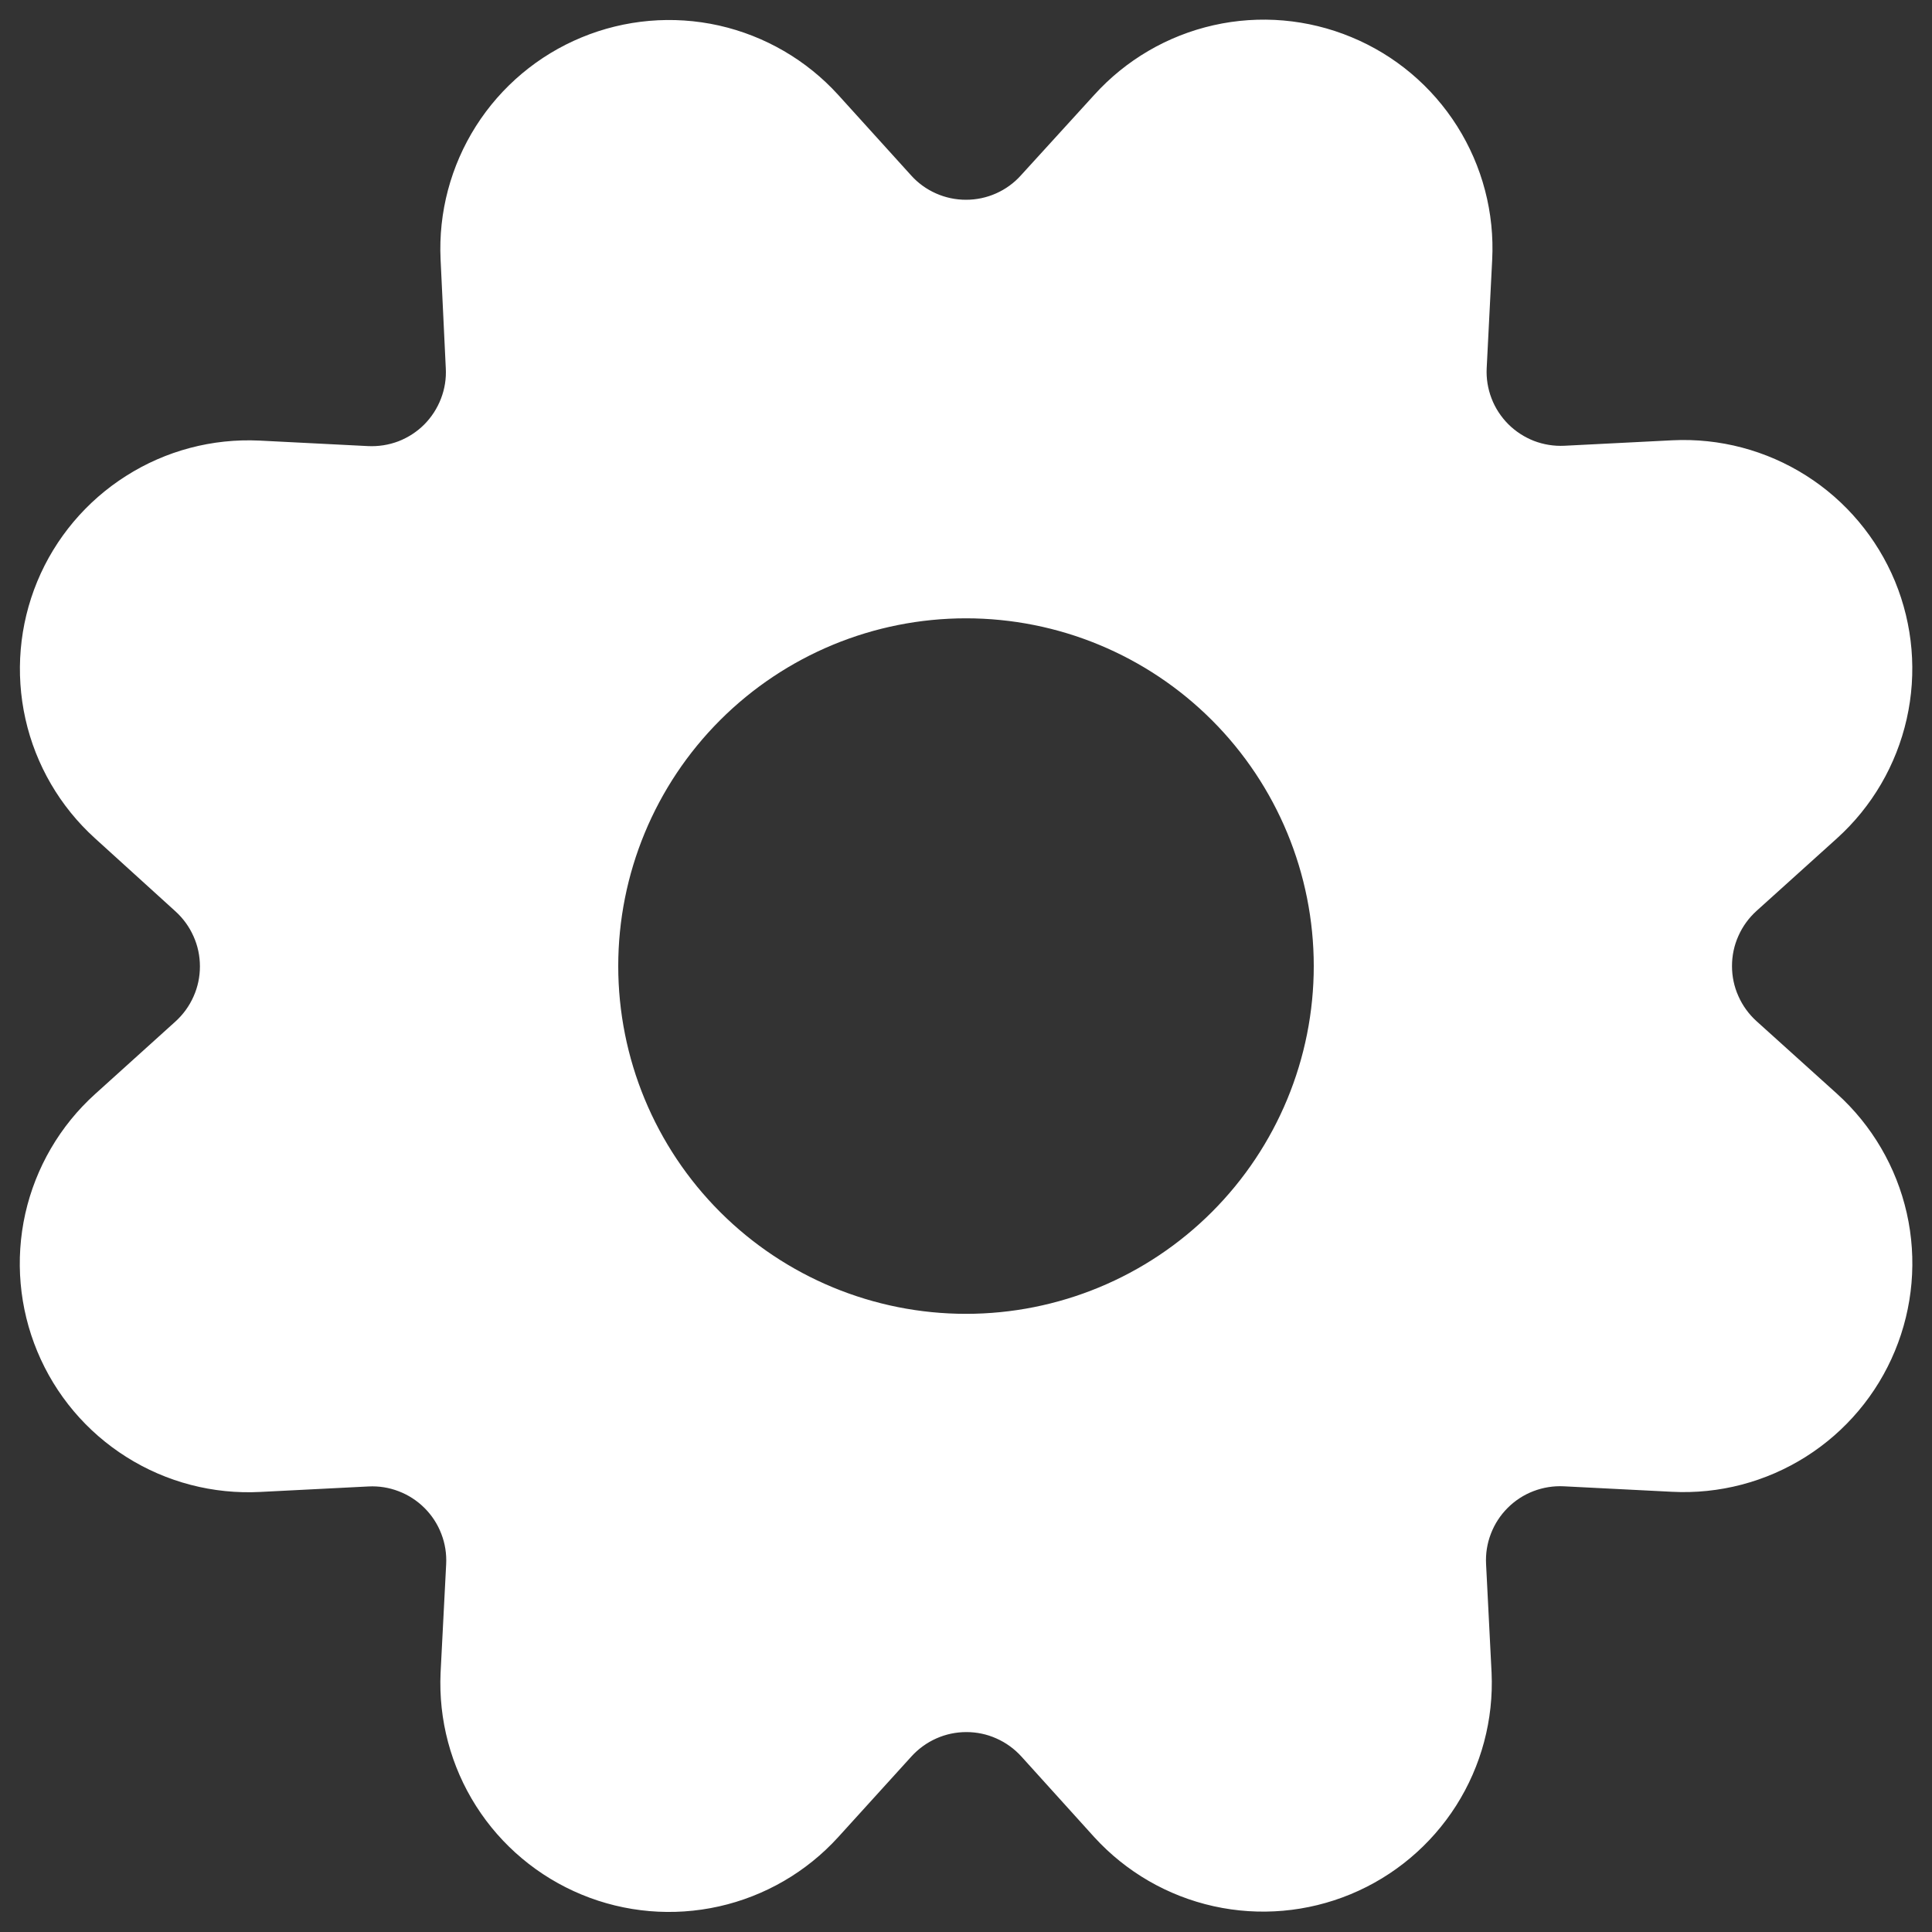 <svg width="25" height="25" viewBox="0 0 25 25" fill="none" xmlns="http://www.w3.org/2000/svg">

<rect x="0" y="0" width="25" height="25" fill="#333333" stroke="none"/>

<path d="M11.046 2.938C11.229 3.142 11.454 3.305 11.704 3.416C11.955 3.528 12.226 3.585 12.5 3.585C12.774 3.585 13.045 3.528 13.296 3.416C13.546 3.305 13.771 3.142 13.954 2.938L14.9 1.9C15.171 1.6 15.528 1.391 15.923 1.302C16.317 1.213 16.73 1.249 17.103 1.404C17.477 1.558 17.794 1.825 18.01 2.167C18.226 2.509 18.331 2.909 18.31 3.313L18.239 4.713C18.225 4.986 18.269 5.259 18.367 5.514C18.465 5.77 18.616 6.001 18.809 6.195C19.002 6.388 19.234 6.539 19.489 6.638C19.744 6.736 20.017 6.78 20.29 6.767L21.69 6.696C22.094 6.676 22.494 6.782 22.835 6.998C23.176 7.214 23.442 7.531 23.597 7.904C23.751 8.278 23.786 8.69 23.697 9.084C23.608 9.478 23.4 9.835 23.1 10.106L22.058 11.046C21.855 11.23 21.692 11.454 21.581 11.705C21.469 11.955 21.412 12.226 21.412 12.501C21.412 12.775 21.469 13.046 21.581 13.296C21.692 13.547 21.855 13.771 22.058 13.955L23.1 14.895C23.4 15.166 23.609 15.524 23.698 15.918C23.787 16.312 23.751 16.725 23.596 17.099C23.442 17.472 23.175 17.789 22.833 18.005C22.491 18.221 22.091 18.326 21.687 18.305L20.287 18.234C20.013 18.22 19.74 18.264 19.484 18.362C19.228 18.46 18.996 18.611 18.802 18.805C18.608 18.999 18.457 19.231 18.359 19.487C18.26 19.743 18.217 20.016 18.231 20.29L18.302 21.69C18.32 22.092 18.214 22.489 17.998 22.829C17.782 23.168 17.467 23.433 17.095 23.587C16.723 23.741 16.313 23.777 15.921 23.69C15.528 23.603 15.172 23.397 14.9 23.1L13.959 22.059C13.775 21.856 13.551 21.693 13.3 21.582C13.05 21.47 12.779 21.413 12.505 21.413C12.231 21.413 11.96 21.47 11.709 21.582C11.459 21.693 11.235 21.856 11.051 22.059L10.106 23.1C9.835 23.398 9.478 23.605 9.085 23.693C8.692 23.781 8.281 23.746 7.909 23.592C7.536 23.438 7.22 23.173 7.004 22.833C6.788 22.493 6.682 22.095 6.7 21.692L6.772 20.292C6.786 20.018 6.743 19.745 6.644 19.489C6.546 19.233 6.395 19.001 6.201 18.807C6.007 18.613 5.775 18.462 5.519 18.364C5.263 18.265 4.99 18.222 4.716 18.236L3.316 18.307C2.912 18.328 2.512 18.224 2.17 18.008C1.828 17.793 1.561 17.477 1.406 17.103C1.251 16.73 1.215 16.318 1.303 15.923C1.392 15.529 1.6 15.171 1.9 14.9L2.941 13.96C3.144 13.776 3.307 13.552 3.418 13.301C3.53 13.051 3.587 12.78 3.587 12.505C3.587 12.231 3.53 11.96 3.418 11.71C3.307 11.459 3.144 11.235 2.941 11.051L1.9 10.106C1.601 9.835 1.393 9.478 1.305 9.085C1.217 8.691 1.252 8.28 1.406 7.907C1.56 7.535 1.826 7.219 2.167 7.003C2.507 6.786 2.906 6.681 3.309 6.7L4.709 6.771C4.983 6.785 5.257 6.742 5.514 6.644C5.77 6.545 6.003 6.394 6.197 6.2C6.391 6.005 6.542 5.772 6.64 5.516C6.739 5.259 6.782 4.985 6.767 4.711L6.7 3.31C6.681 2.907 6.787 2.509 7.003 2.168C7.219 1.828 7.535 1.562 7.908 1.408C8.28 1.254 8.691 1.218 9.085 1.306C9.478 1.395 9.835 1.602 10.106 1.9L11.046 2.938Z" stroke="white" stroke-width="2" stroke-linecap="round" stroke-linejoin="round"/>
<path fill-rule="evenodd" clip-rule="evenodd" d="M11.704 3.416C11.454 3.305 11.229 3.142 11.046 2.938L10.106 1.9C9.835 1.602 9.478 1.395 9.085 1.306C8.691 1.218 8.28 1.254 7.908 1.408C7.535 1.562 7.219 1.828 7.003 2.168C6.787 2.509 6.681 2.907 6.7 3.31L6.767 4.711C6.782 4.985 6.739 5.259 6.64 5.516C6.542 5.772 6.391 6.005 6.197 6.2C6.003 6.394 5.77 6.545 5.514 6.644C5.257 6.742 4.983 6.785 4.709 6.771L3.309 6.7C2.906 6.681 2.507 6.786 2.167 7.003C1.826 7.219 1.56 7.535 1.406 7.907C1.252 8.28 1.217 8.691 1.305 9.085C1.393 9.478 1.601 9.835 1.9 10.106L2.941 11.051C3.144 11.235 3.307 11.459 3.418 11.71C3.53 11.96 3.587 12.231 3.587 12.505C3.587 12.78 3.53 13.051 3.418 13.301C3.307 13.552 3.144 13.776 2.941 13.96L1.9 14.9C1.6 15.171 1.392 15.529 1.303 15.923C1.215 16.318 1.251 16.73 1.406 17.103C1.561 17.477 1.828 17.793 2.17 18.008C2.512 18.224 2.912 18.328 3.316 18.307L4.716 18.236C4.99 18.222 5.263 18.265 5.519 18.364C5.775 18.462 6.007 18.613 6.201 18.807C6.395 19.001 6.546 19.233 6.644 19.489C6.743 19.745 6.786 20.018 6.772 20.292L6.7 21.692C6.682 22.095 6.788 22.493 7.004 22.833C7.22 23.173 7.536 23.438 7.909 23.592C8.281 23.746 8.692 23.781 9.085 23.693C9.478 23.605 9.835 23.398 10.106 23.1L11.051 22.059C11.235 21.856 11.459 21.693 11.709 21.582C11.96 21.47 12.231 21.413 12.505 21.413C12.779 21.413 13.05 21.47 13.3 21.582C13.551 21.693 13.775 21.856 13.959 22.059L14.9 23.1C15.172 23.397 15.528 23.603 15.921 23.69C16.313 23.777 16.723 23.741 17.095 23.587C17.467 23.433 17.782 23.168 17.998 22.829C18.214 22.489 18.32 22.092 18.302 21.69L18.231 20.29C18.217 20.016 18.26 19.743 18.359 19.487C18.457 19.231 18.608 18.999 18.802 18.805C18.996 18.611 19.228 18.46 19.484 18.362C19.74 18.264 20.013 18.22 20.287 18.234L21.687 18.305C22.091 18.326 22.491 18.221 22.833 18.005C23.175 17.789 23.442 17.472 23.596 17.099C23.751 16.725 23.787 16.312 23.698 15.918C23.609 15.524 23.4 15.166 23.1 14.895L22.058 13.955C21.855 13.771 21.692 13.547 21.581 13.296C21.469 13.046 21.412 12.775 21.412 12.501C21.412 12.226 21.469 11.955 21.581 11.705C21.692 11.454 21.855 11.23 22.058 11.046L23.1 10.106C23.4 9.835 23.608 9.478 23.697 9.084C23.786 8.69 23.751 8.278 23.597 7.904C23.442 7.531 23.176 7.214 22.835 6.998C22.494 6.782 22.094 6.676 21.69 6.696L20.29 6.767C20.017 6.78 19.744 6.736 19.489 6.638C19.234 6.539 19.002 6.388 18.809 6.195C18.616 6.001 18.465 5.77 18.367 5.514C18.269 5.259 18.225 4.986 18.239 4.713L18.31 3.313C18.331 2.909 18.226 2.509 18.01 2.167C17.794 1.825 17.477 1.558 17.103 1.404C16.73 1.249 16.317 1.213 15.923 1.302C15.528 1.391 15.171 1.6 14.9 1.9L13.954 2.938C13.771 3.142 13.546 3.305 13.296 3.416C13.045 3.528 12.774 3.585 12.5 3.585C12.226 3.585 11.955 3.528 11.704 3.416ZM9.318 15.683C8.474 14.839 8 13.694 8 12.501C8 11.308 8.474 10.163 9.318 9.319C10.162 8.475 11.306 8.001 12.5 8.001C13.694 8.001 14.838 8.475 15.682 9.319C16.526 10.163 17 11.308 17 12.501C17 13.694 16.526 14.839 15.682 15.683C14.838 16.527 13.694 17.001 12.5 17.001C11.306 17.001 10.162 16.527 9.318 15.683Z" fill="white"/>






</svg>
